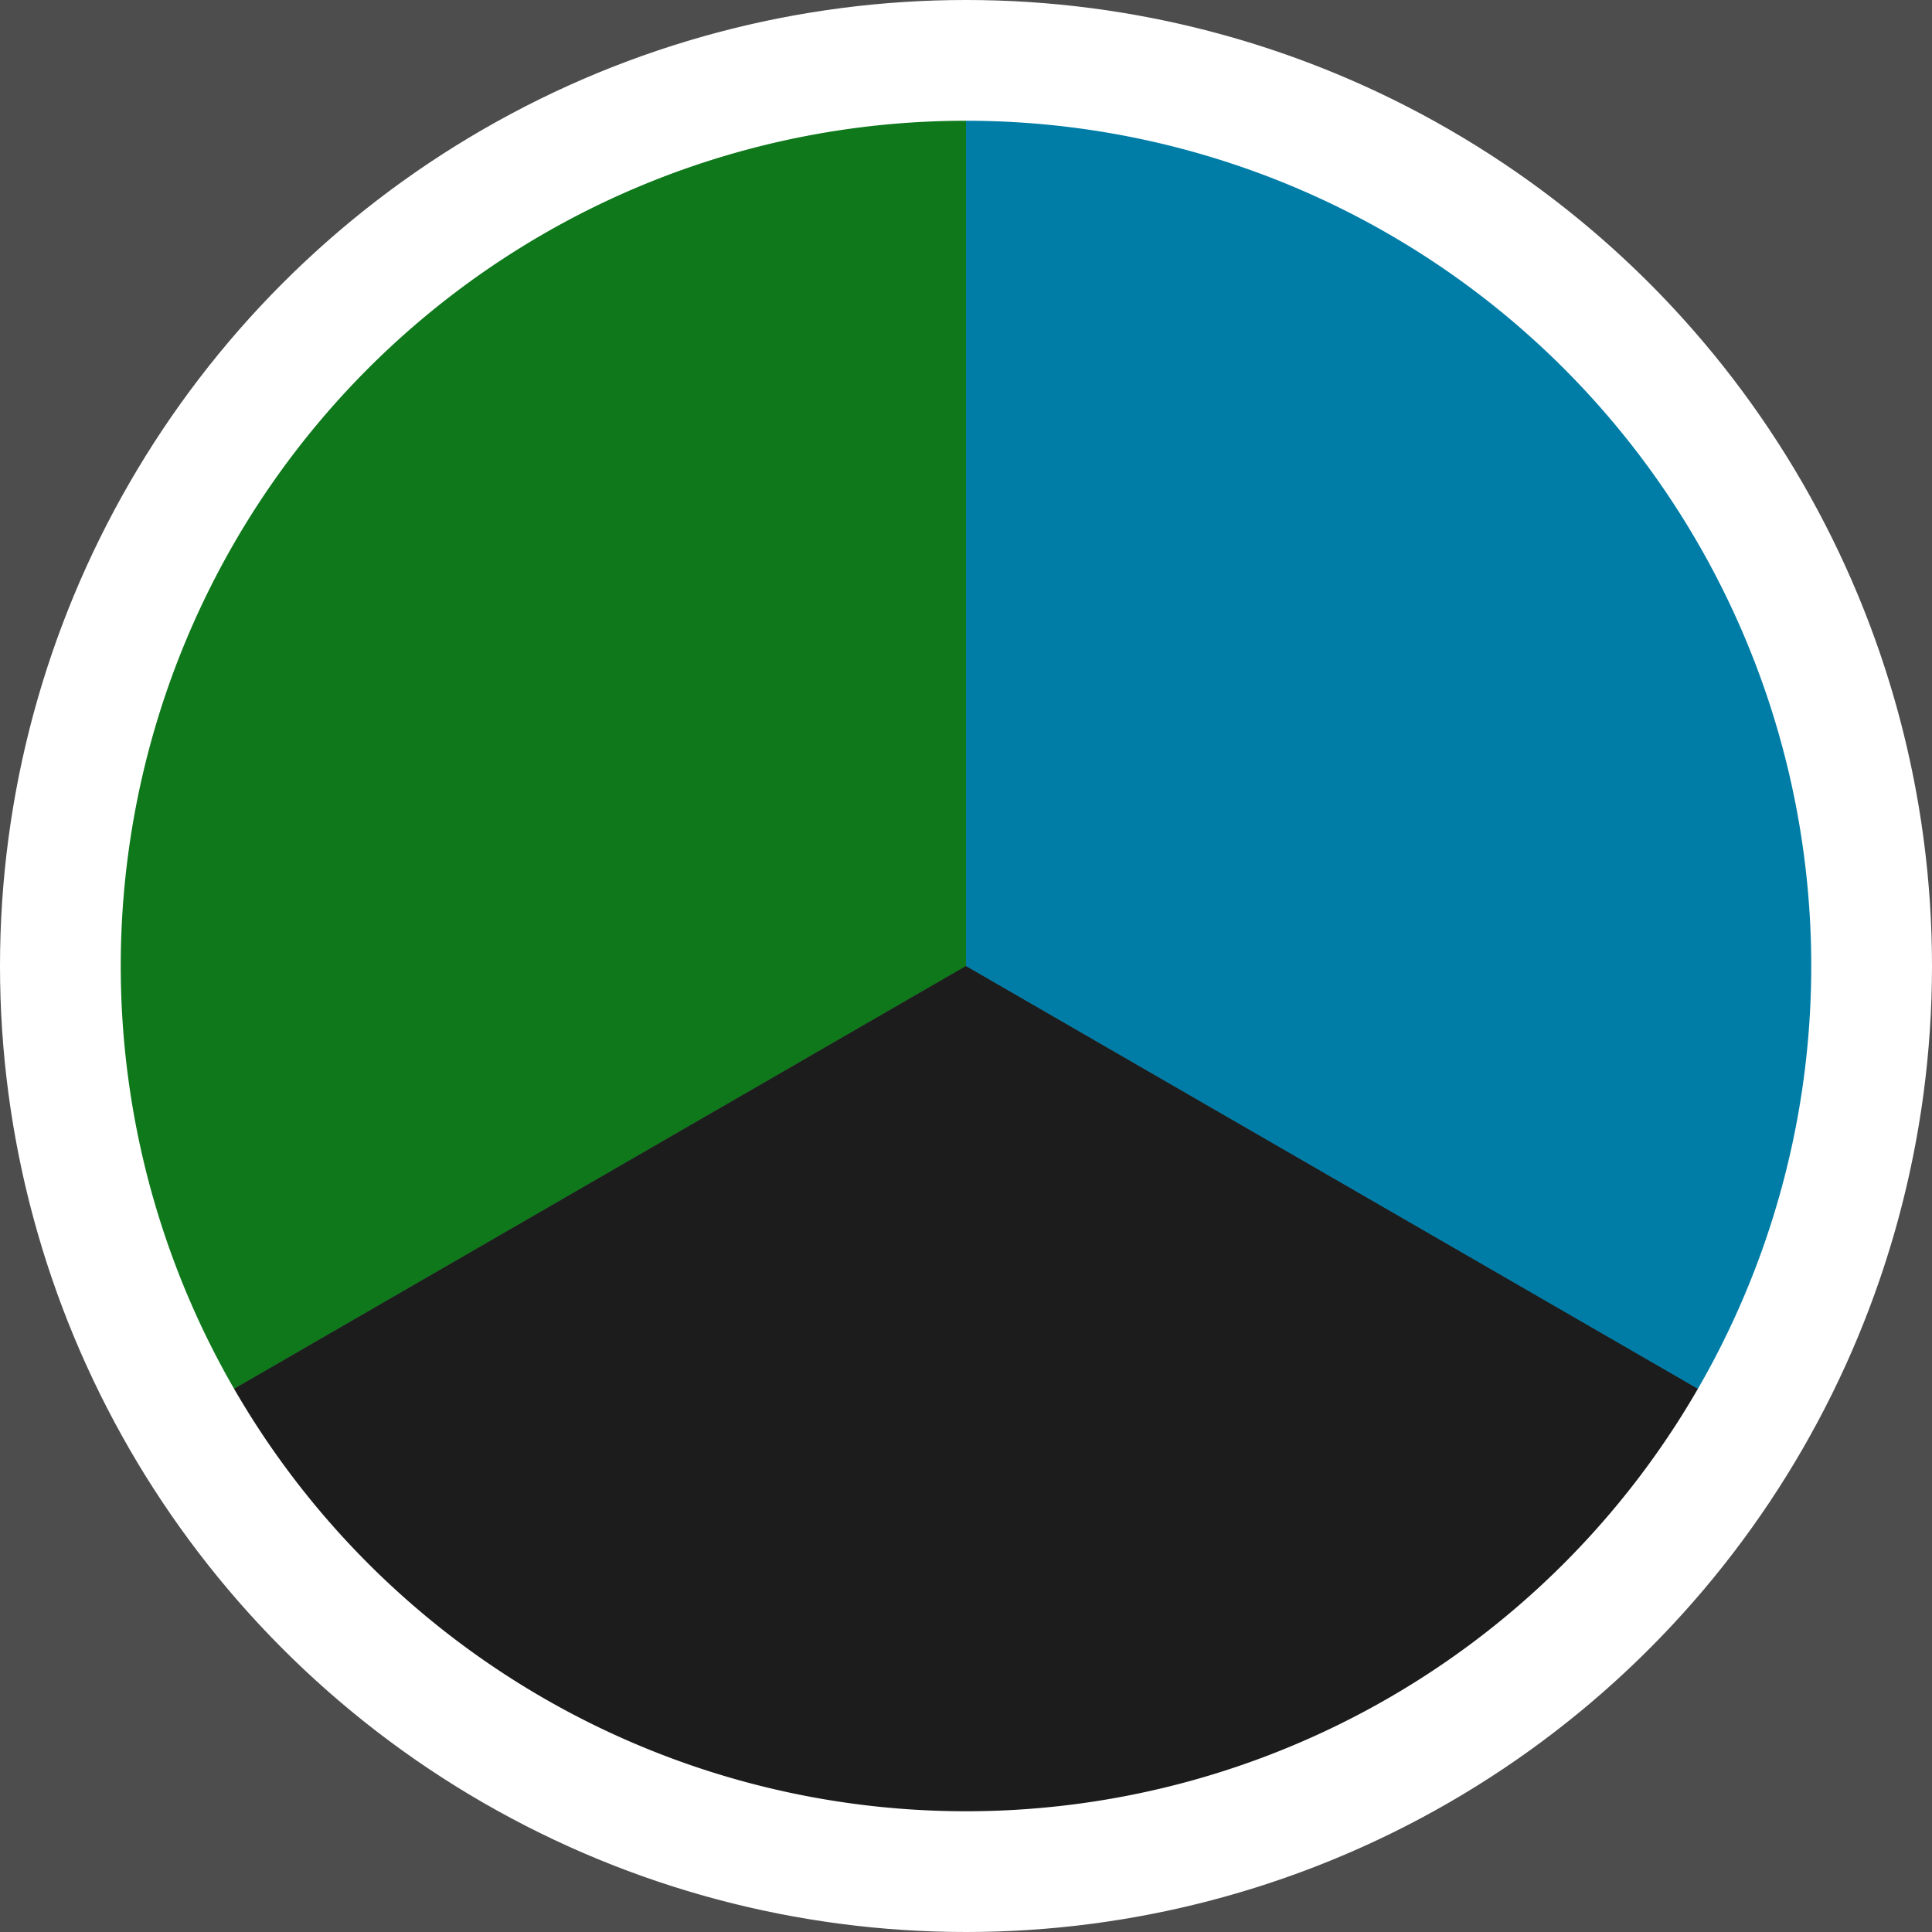 <svg xmlns="http://www.w3.org/2000/svg" xmlns:xlink="http://www.w3.org/1999/xlink" viewBox="0 0 48 48"><defs><clipPath id="a"><circle cx="24" cy="24" r="24" style="fill:none"/></clipPath><clipPath id="b"><circle cx="72" cy="72" r="24" style="fill:none"/></clipPath><clipPath id="c"><circle cx="72" cy="24" r="24" style="fill:none"/></clipPath><clipPath id="d"><circle cx="72" cy="-24" r="24" style="fill:none"/></clipPath></defs><title>ubg</title><rect x="-288" y="-48" width="576" height="576" style="fill:#4d4d4d"/><g style="clip-path:url(#a)"><path d="M24,.37A23.63,23.63,0,0,0,3.54,35.82L24,24Z" style="fill:#0e781b"/><path d="M3.54,35.82a23.63,23.63,0,0,0,40.93,0L24,24Z" style="fill:#1c1c1c"/><path d="M24,.37V24L44.46,35.82A23.63,23.63,0,0,0,24,.37Z" style="fill:#007da7"/><path d="M24,3A21,21,0,1,1,3,24,21,21,0,0,1,24,3m0-3A24,24,0,1,0,48,24,24,24,0,0,0,24,0Z" style="fill:#fff"/></g><g style="clip-path:url(#b)"><path d="M72,47.52A24.48,24.48,0,0,0,47.52,72H72Z" style="fill:#0e781b"/></g><g style="clip-path:url(#c)"><path d="M72-.48A24.48,24.48,0,0,0,47.52,24H72Z" style="fill:#0e781b"/><path d="M47.52,24A24.48,24.48,0,0,0,72,48.48V24Z" style="fill:#1c1c1c"/></g><g style="clip-path:url(#d)"><path d="M47.52-24A24.48,24.48,0,0,0,72,.48V-24Z" style="fill:#1c1c1c"/></g></svg>